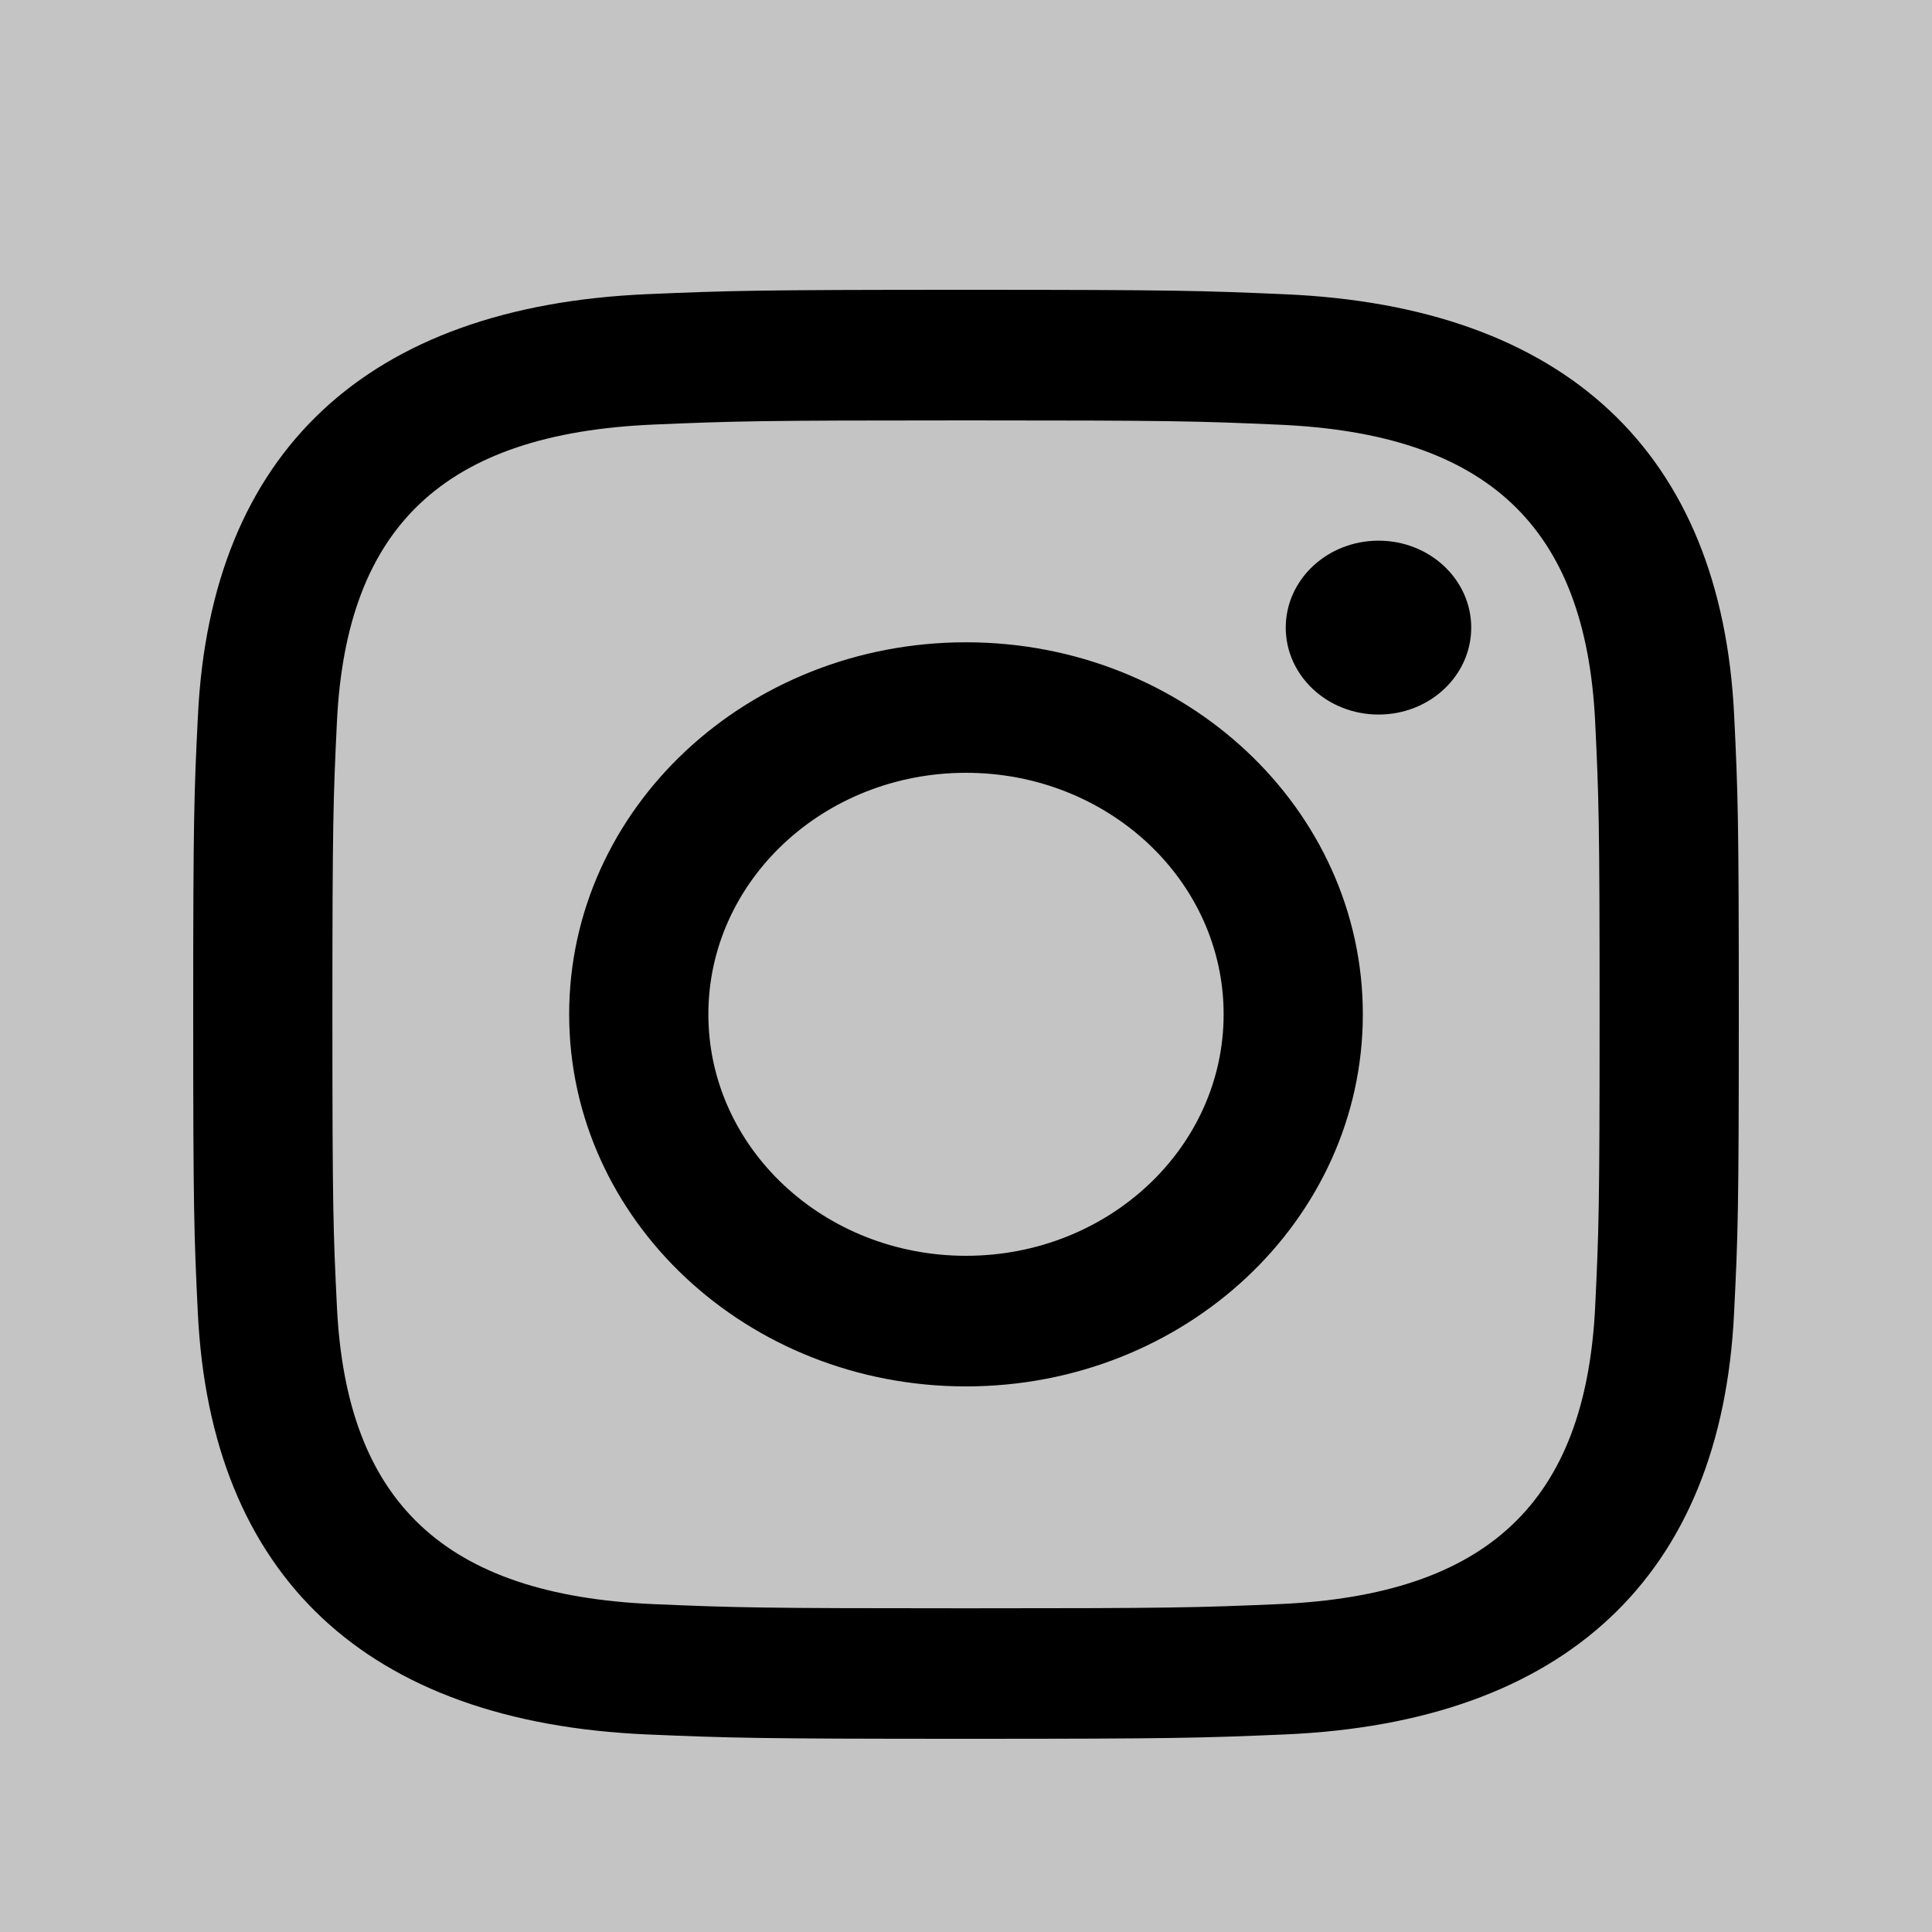 <svg width="20" height="20" viewBox="0 0 20 20" fill="none" xmlns="http://www.w3.org/2000/svg">
<rect width="20" height="20" fill="#C4C4C4"/>
<path d="M10 4.352C12.136 4.352 12.389 4.359 13.233 4.396C15.401 4.488 16.414 5.452 16.513 7.47C16.551 8.261 16.559 8.498 16.559 10.501C16.559 12.504 16.551 12.741 16.513 13.531C16.413 15.547 15.403 16.513 13.233 16.606C12.389 16.642 12.137 16.649 10 16.649C7.864 16.649 7.611 16.642 6.767 16.606C4.594 16.512 3.587 15.544 3.488 13.531C3.449 12.74 3.441 12.503 3.441 10.5C3.441 8.498 3.45 8.261 3.488 7.469C3.587 5.452 4.597 4.487 6.767 4.395C7.611 4.359 7.864 4.352 10 4.352V4.352ZM10 3C7.827 3 7.555 3.009 6.702 3.045C3.797 3.17 2.182 4.681 2.049 7.407C2.009 8.208 2 8.463 2 10.5C2 12.537 2.009 12.793 2.048 13.592C2.181 16.316 3.793 17.83 6.701 17.955C7.555 17.991 7.827 18 10 18C12.173 18 12.445 17.991 13.299 17.955C16.201 17.83 17.82 16.319 17.951 13.592C17.991 12.793 18 12.537 18 10.5C18 8.463 17.991 8.208 17.952 7.408C17.821 4.687 16.207 3.171 13.299 3.046C12.445 3.009 12.173 3 10 3V3ZM10 6.649C7.731 6.649 5.892 8.373 5.892 10.5C5.892 12.627 7.731 14.352 10 14.352C12.269 14.352 14.108 12.627 14.108 10.5C14.108 8.373 12.269 6.649 10 6.649ZM10 13C8.527 13 7.333 11.881 7.333 10.5C7.333 9.119 8.527 8 10 8C11.473 8 12.667 9.119 12.667 10.5C12.667 11.881 11.473 13 10 13ZM14.271 5.597C13.74 5.597 13.31 6 13.31 6.497C13.31 6.994 13.74 7.397 14.271 7.397C14.801 7.397 15.23 6.994 15.23 6.497C15.23 6 14.801 5.597 14.271 5.597Z" fill="black"/>
</svg>

